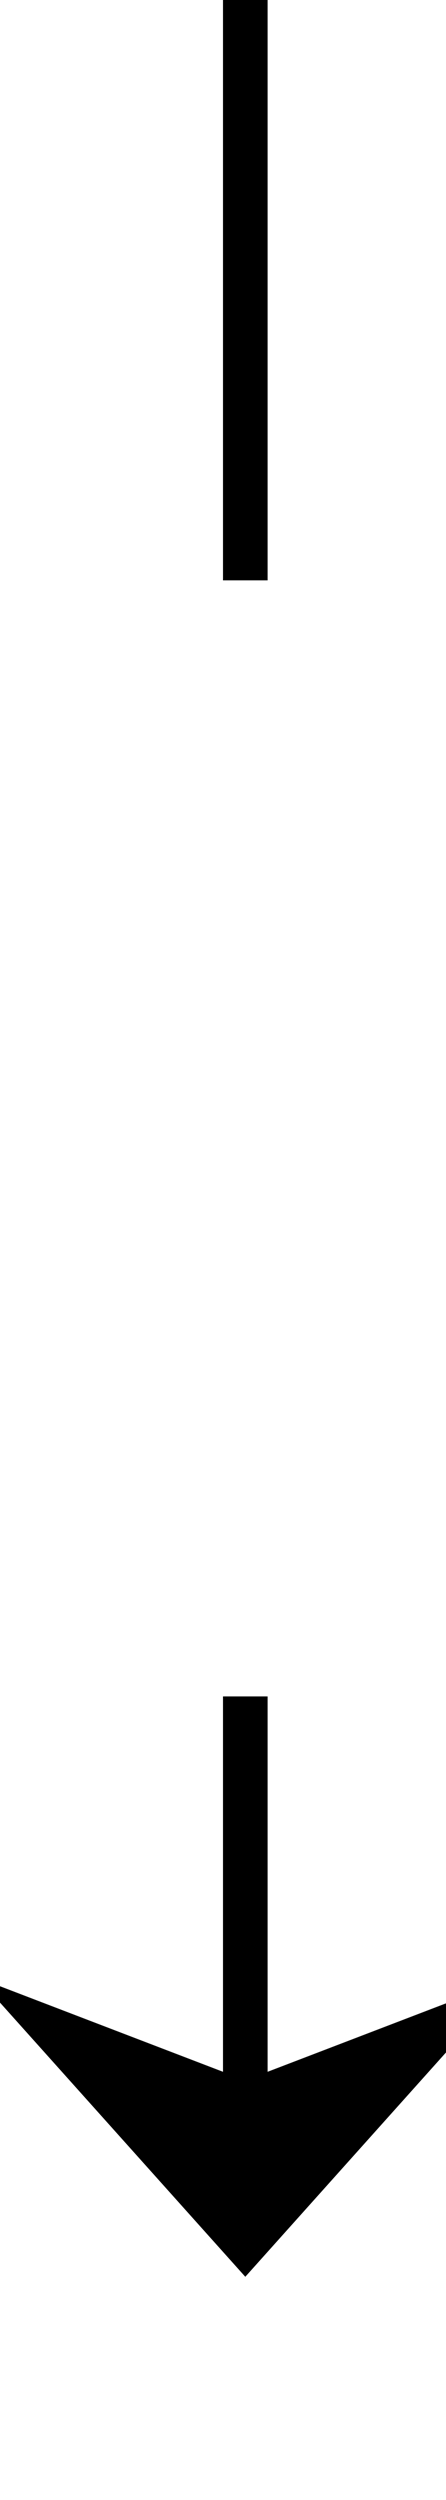 ﻿<?xml version="1.0" encoding="utf-8"?>
<svg version="1.1" xmlns:xlink="http://www.w3.org/1999/xlink" width="10px" height="56px" preserveAspectRatio="xMidYMin meet" viewBox="949 1459  8 56" xmlns="http://www.w3.org/2000/svg">
  <defs>
    <mask fill="white" id="clip109">
      <path d="M 936.5 1472  L 969.5 1472  L 969.5 1497  L 936.5 1497  Z M 936.5 1459  L 969.5 1459  L 969.5 1526  L 936.5 1526  Z " fill-rule="evenodd" />
    </mask>
  </defs>
  <path d="M 953.5 1472  L 953.5 1459  M 953.5 1497  L 953.5 1509  " stroke-width="1" stroke="#000000" fill="none" />
  <path d="M 947.5 1503.3  L 953.5 1510  L 959.5 1503.3  L 953.5 1505.6  L 947.5 1503.3  Z " fill-rule="nonzero" fill="#000000" stroke="none" mask="url(#clip109)" />
</svg>